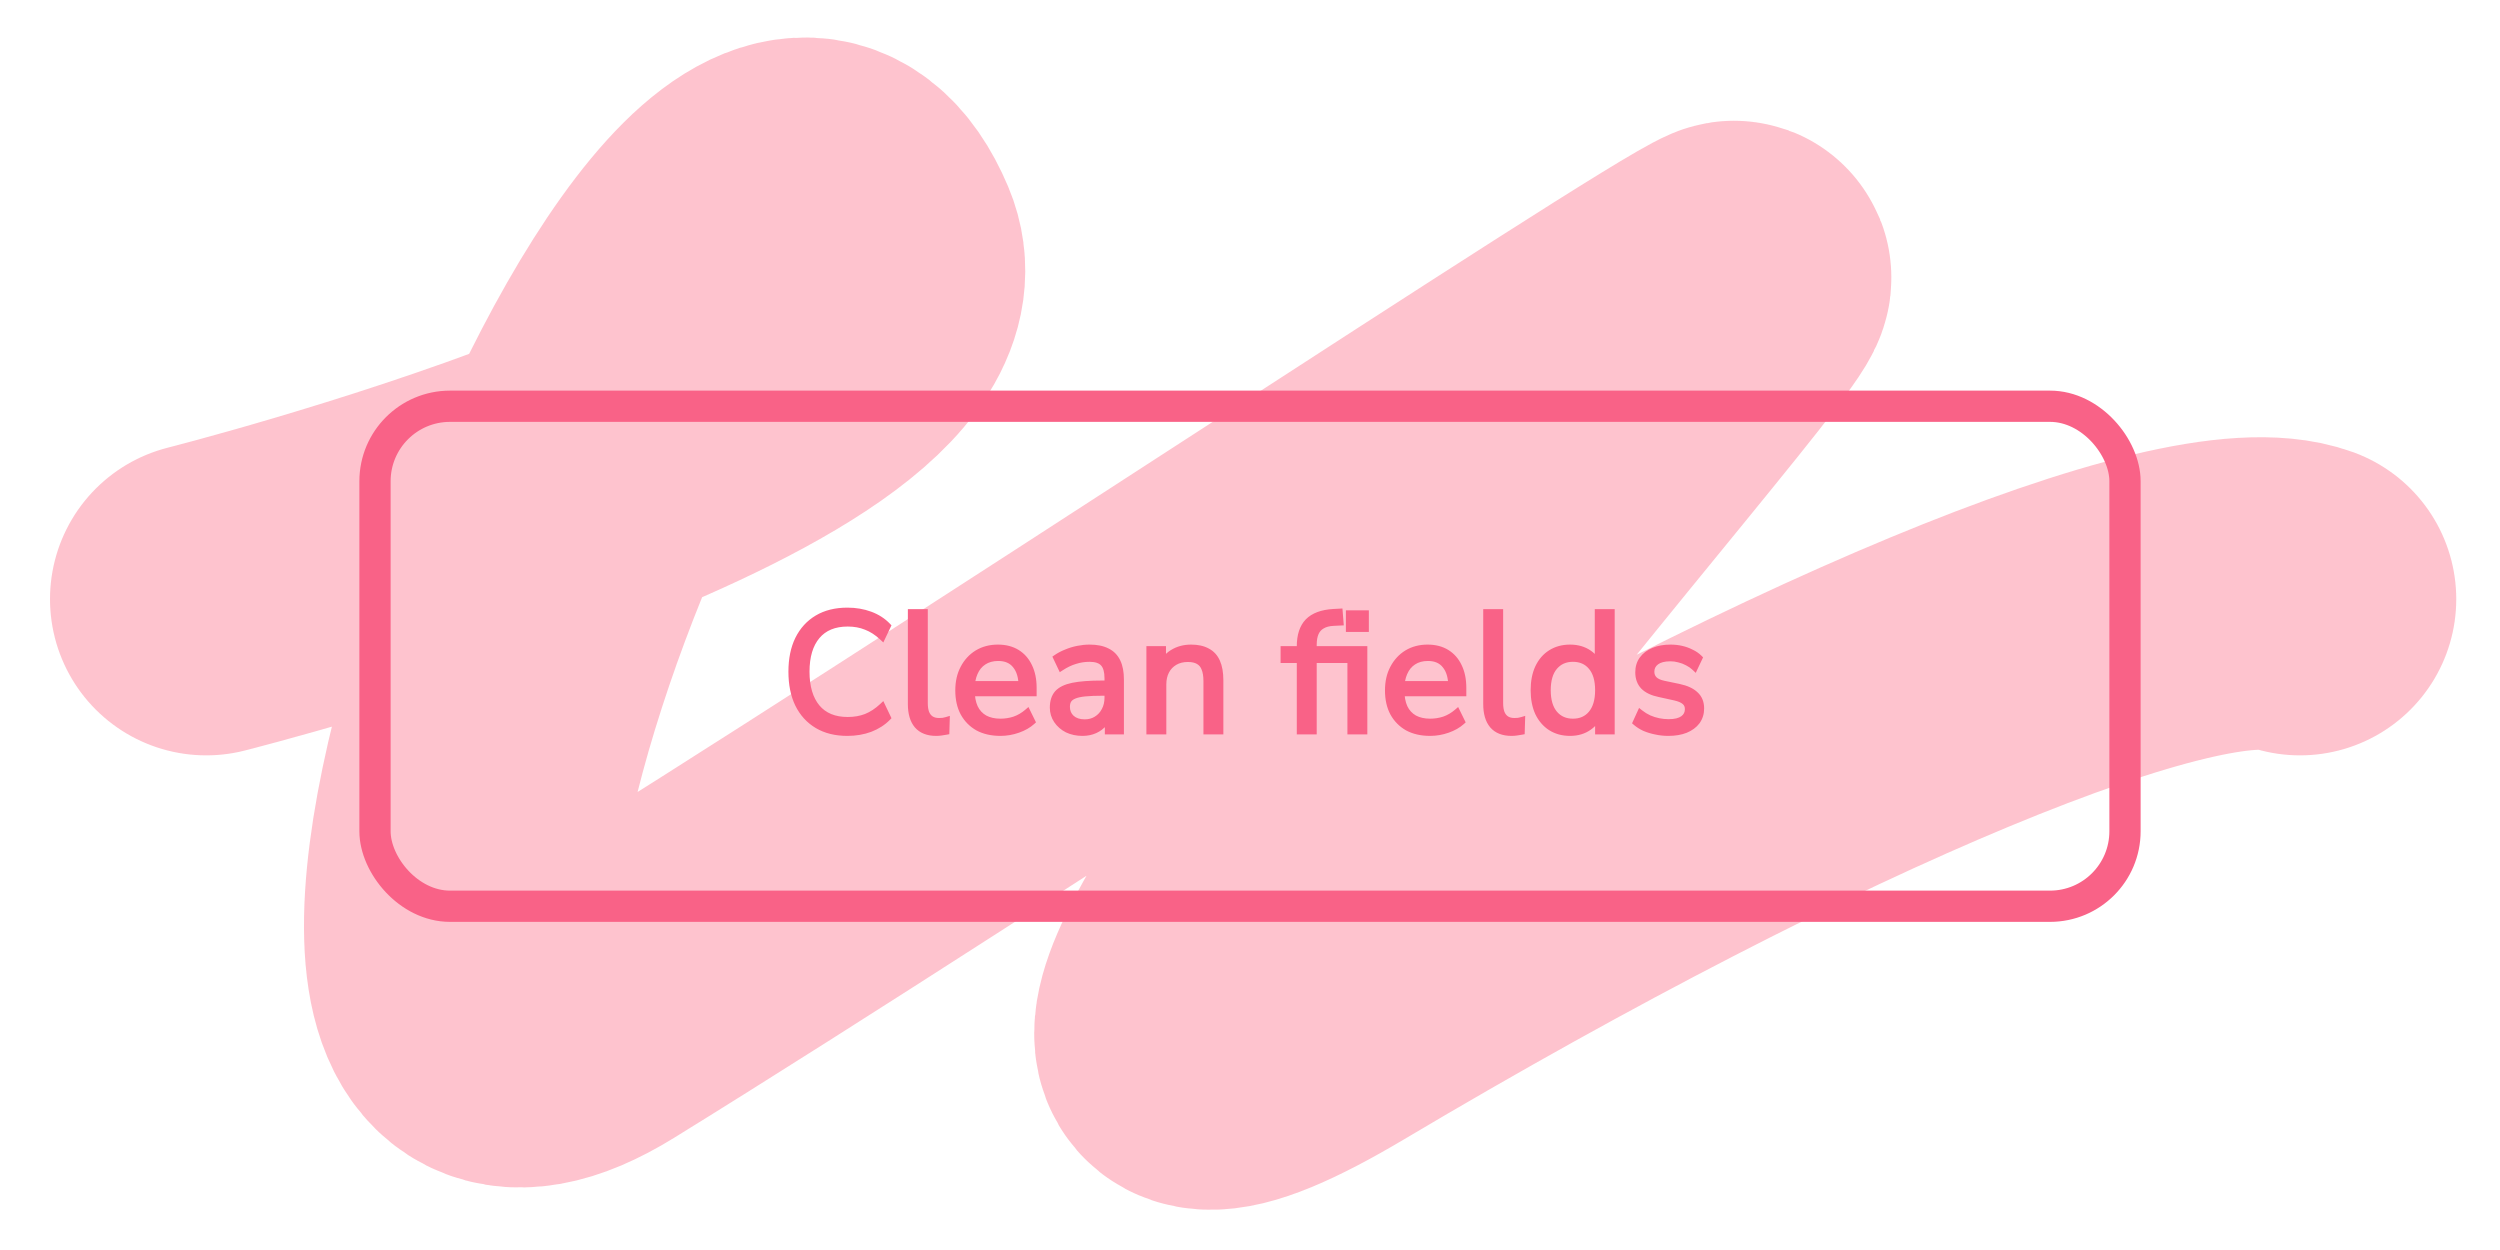 <svg width="400" height="200" viewBox="0 0 400 200" fill="none" xmlns="http://www.w3.org/2000/svg">
<g id="cleanButtonHover">
<g id="button_1_hover">
<path id="back" d="M33 95.858C33 95.858 149.566 66.36 138.271 39.579C115.972 -13.291 36.111 196.96 94.71 160.786C153.31 124.612 268.433 48.089 277.249 44.379C286.065 40.668 136.197 205.772 211.909 160.786C287.621 115.8 350.887 89.667 368 95.858" stroke="#FEB4C2" stroke-opacity="0.8" stroke-width="50" stroke-linecap="round"/>
<rect id="button_1" x="60" y="65" width="280" height="80" rx="12" stroke="#F96287" stroke-width="5"/>
<g id="Clean fields">
<path d="M135.584 117.243C133.712 117.243 132.11 116.847 130.778 116.055C129.446 115.263 128.42 114.138 127.7 112.68C126.998 111.222 126.647 109.485 126.647 107.469C126.647 105.453 126.998 103.725 127.7 102.285C128.42 100.827 129.446 99.702 130.778 98.91C132.11 98.118 133.712 97.722 135.584 97.722C136.898 97.722 138.113 97.929 139.229 98.343C140.345 98.757 141.281 99.36 142.037 100.152L141.173 101.961C140.345 101.187 139.481 100.629 138.581 100.287C137.699 99.927 136.718 99.747 135.638 99.747C133.496 99.747 131.858 100.422 130.724 101.772C129.59 103.122 129.023 105.021 129.023 107.469C129.023 109.917 129.59 111.825 130.724 113.193C131.858 114.543 133.496 115.218 135.638 115.218C136.718 115.218 137.699 115.047 138.581 114.705C139.481 114.345 140.345 113.778 141.173 113.004L142.037 114.813C141.281 115.587 140.345 116.19 139.229 116.622C138.113 117.036 136.898 117.243 135.584 117.243ZM149.782 117.243C148.45 117.243 147.442 116.847 146.758 116.055C146.092 115.263 145.759 114.129 145.759 112.653V97.965H147.946V112.491C147.946 113.121 148.027 113.652 148.189 114.084C148.369 114.516 148.63 114.84 148.972 115.056C149.314 115.272 149.737 115.38 150.241 115.38C150.457 115.38 150.664 115.371 150.862 115.353C151.078 115.317 151.276 115.272 151.456 115.218L151.402 117.054C151.114 117.108 150.835 117.153 150.565 117.189C150.313 117.225 150.052 117.243 149.782 117.243ZM160.069 117.243C158.683 117.243 157.486 116.973 156.478 116.433C155.488 115.875 154.714 115.092 154.156 114.084C153.616 113.076 153.346 111.87 153.346 110.466C153.346 109.098 153.616 107.91 154.156 106.902C154.696 105.876 155.434 105.075 156.37 104.499C157.324 103.923 158.422 103.635 159.664 103.635C160.852 103.635 161.869 103.896 162.715 104.418C163.561 104.94 164.209 105.678 164.659 106.632C165.127 107.586 165.361 108.729 165.361 110.061V110.898H155.02V109.467H163.903L163.471 109.818C163.471 108.378 163.147 107.262 162.499 106.47C161.869 105.66 160.942 105.255 159.718 105.255C158.8 105.255 158.017 105.471 157.369 105.903C156.739 106.317 156.262 106.902 155.938 107.658C155.614 108.396 155.452 109.26 155.452 110.25V110.412C155.452 111.51 155.623 112.437 155.965 113.193C156.325 113.949 156.856 114.525 157.558 114.921C158.26 115.299 159.097 115.488 160.069 115.488C160.843 115.488 161.59 115.371 162.31 115.137C163.048 114.885 163.741 114.48 164.389 113.922L165.145 115.461C164.551 116.001 163.795 116.433 162.877 116.757C161.959 117.081 161.023 117.243 160.069 117.243ZM173.198 117.243C172.298 117.243 171.488 117.072 170.768 116.73C170.066 116.37 169.508 115.884 169.094 115.272C168.68 114.66 168.473 113.976 168.473 113.22C168.473 112.248 168.716 111.483 169.202 110.925C169.706 110.367 170.525 109.971 171.659 109.737C172.811 109.503 174.377 109.386 176.357 109.386H177.572V110.817H176.384C175.286 110.817 174.368 110.853 173.63 110.925C172.892 110.997 172.307 111.123 171.875 111.303C171.443 111.483 171.137 111.717 170.957 112.005C170.777 112.293 170.687 112.653 170.687 113.085C170.687 113.823 170.939 114.426 171.443 114.894C171.965 115.362 172.667 115.596 173.549 115.596C174.269 115.596 174.899 115.425 175.439 115.083C175.997 114.741 176.429 114.273 176.735 113.679C177.059 113.085 177.221 112.401 177.221 111.627V108.549C177.221 107.433 176.996 106.632 176.546 106.146C176.096 105.642 175.358 105.39 174.332 105.39C173.54 105.39 172.775 105.507 172.037 105.741C171.299 105.957 170.543 106.317 169.769 106.821L169.013 105.228C169.481 104.904 170.012 104.625 170.606 104.391C171.2 104.139 171.821 103.95 172.469 103.824C173.117 103.698 173.738 103.635 174.332 103.635C175.466 103.635 176.402 103.824 177.14 104.202C177.878 104.562 178.427 105.12 178.787 105.876C179.147 106.614 179.327 107.568 179.327 108.738V117H177.275V113.949H177.518C177.374 114.633 177.095 115.218 176.681 115.704C176.285 116.19 175.79 116.568 175.196 116.838C174.602 117.108 173.936 117.243 173.198 117.243ZM183.924 117V103.878H186.057V106.794H185.76C186.138 105.75 186.75 104.967 187.596 104.445C188.46 103.905 189.45 103.635 190.566 103.635C191.61 103.635 192.474 103.824 193.158 104.202C193.86 104.562 194.382 105.129 194.724 105.903C195.066 106.677 195.237 107.649 195.237 108.819V117H193.05V108.954C193.05 108.144 192.942 107.478 192.726 106.956C192.528 106.434 192.204 106.047 191.754 105.795C191.322 105.543 190.755 105.417 190.053 105.417C189.261 105.417 188.568 105.588 187.974 105.93C187.38 106.272 186.921 106.749 186.597 107.361C186.273 107.973 186.111 108.693 186.111 109.521V117H183.924ZM207.986 117V105.579H205.394V103.878H208.58L207.986 104.445V103.419C207.986 101.673 208.418 100.35 209.282 99.45C210.164 98.55 211.514 98.046 213.332 97.938L214.331 97.884L214.466 99.585L213.332 99.639C212.594 99.675 211.991 99.837 211.523 100.125C211.055 100.395 210.713 100.782 210.497 101.286C210.281 101.79 210.173 102.411 210.173 103.149V104.175V103.878H218.273V117H216.086V105.579H210.173V117H207.986ZM215.843 100.611V98.154H218.516V100.611H215.843ZM228.819 117.243C227.433 117.243 226.236 116.973 225.228 116.433C224.238 115.875 223.464 115.092 222.906 114.084C222.366 113.076 222.096 111.87 222.096 110.466C222.096 109.098 222.366 107.91 222.906 106.902C223.446 105.876 224.184 105.075 225.12 104.499C226.074 103.923 227.172 103.635 228.414 103.635C229.602 103.635 230.619 103.896 231.465 104.418C232.311 104.94 232.959 105.678 233.409 106.632C233.877 107.586 234.111 108.729 234.111 110.061V110.898H223.77V109.467H232.653L232.221 109.818C232.221 108.378 231.897 107.262 231.249 106.47C230.619 105.66 229.692 105.255 228.468 105.255C227.55 105.255 226.767 105.471 226.119 105.903C225.489 106.317 225.012 106.902 224.688 107.658C224.364 108.396 224.202 109.26 224.202 110.25V110.412C224.202 111.51 224.373 112.437 224.715 113.193C225.075 113.949 225.606 114.525 226.308 114.921C227.01 115.299 227.847 115.488 228.819 115.488C229.593 115.488 230.34 115.371 231.06 115.137C231.798 114.885 232.491 114.48 233.139 113.922L233.895 115.461C233.301 116.001 232.545 116.433 231.627 116.757C230.709 117.081 229.773 117.243 228.819 117.243ZM241.839 117.243C240.507 117.243 239.499 116.847 238.815 116.055C238.149 115.263 237.816 114.129 237.816 112.653V97.965H240.003V112.491C240.003 113.121 240.084 113.652 240.246 114.084C240.426 114.516 240.687 114.84 241.029 115.056C241.371 115.272 241.794 115.38 242.298 115.38C242.514 115.38 242.721 115.371 242.919 115.353C243.135 115.317 243.333 115.272 243.513 115.218L243.459 117.054C243.171 117.108 242.892 117.153 242.622 117.189C242.37 117.225 242.109 117.243 241.839 117.243ZM251.209 117.243C250.039 117.243 249.013 116.964 248.131 116.406C247.267 115.848 246.592 115.065 246.106 114.057C245.638 113.031 245.404 111.825 245.404 110.439C245.404 109.035 245.638 107.829 246.106 106.821C246.592 105.795 247.267 105.012 248.131 104.472C249.013 103.914 250.039 103.635 251.209 103.635C252.397 103.635 253.414 103.932 254.26 104.526C255.106 105.12 255.673 105.921 255.961 106.929H255.664V97.965H257.851V117H255.718V113.868H255.988C255.7 114.894 255.124 115.713 254.26 116.325C253.414 116.937 252.397 117.243 251.209 117.243ZM251.668 115.488C252.91 115.488 253.891 115.056 254.611 114.192C255.349 113.31 255.718 112.059 255.718 110.439C255.718 108.801 255.349 107.55 254.611 106.686C253.891 105.822 252.91 105.39 251.668 105.39C250.444 105.39 249.463 105.822 248.725 106.686C247.987 107.55 247.618 108.801 247.618 110.439C247.618 112.059 247.987 113.31 248.725 114.192C249.463 115.056 250.444 115.488 251.668 115.488ZM266.923 117.243C266.239 117.243 265.573 117.171 264.925 117.027C264.295 116.901 263.701 116.721 263.143 116.487C262.603 116.235 262.135 115.938 261.739 115.596L262.441 114.057C262.873 114.399 263.341 114.687 263.845 114.921C264.349 115.137 264.862 115.299 265.384 115.407C265.906 115.515 266.437 115.569 266.977 115.569C268.003 115.569 268.777 115.38 269.299 115.002C269.821 114.624 270.082 114.111 270.082 113.463C270.082 112.959 269.911 112.563 269.569 112.275C269.227 111.969 268.687 111.735 267.949 111.573L265.492 111.033C264.358 110.799 263.512 110.394 262.954 109.818C262.414 109.242 262.144 108.495 262.144 107.577C262.144 106.767 262.351 106.074 262.765 105.498C263.197 104.904 263.8 104.445 264.574 104.121C265.348 103.797 266.248 103.635 267.274 103.635C267.886 103.635 268.471 103.698 269.029 103.824C269.587 103.95 270.109 104.139 270.595 104.391C271.099 104.625 271.531 104.922 271.891 105.282L271.162 106.821C270.82 106.497 270.433 106.227 270.001 106.011C269.569 105.777 269.119 105.606 268.651 105.498C268.201 105.372 267.742 105.309 267.274 105.309C266.266 105.309 265.501 105.507 264.979 105.903C264.457 106.299 264.196 106.821 264.196 107.469C264.196 107.973 264.358 108.387 264.682 108.711C265.006 109.035 265.51 109.269 266.194 109.413L268.651 109.926C269.821 110.178 270.694 110.583 271.27 111.141C271.864 111.681 272.161 112.419 272.161 113.355C272.161 114.147 271.945 114.84 271.513 115.434C271.081 116.01 270.469 116.46 269.677 116.784C268.903 117.09 267.985 117.243 266.923 117.243Z" fill="#F96287"/>
<path d="M130.778 116.055L131.034 115.625L131.034 115.625L130.778 116.055ZM127.7 112.68L127.249 112.897L127.252 112.901L127.7 112.68ZM127.7 102.285L127.252 102.064L127.251 102.066L127.7 102.285ZM130.778 98.91L131.034 99.34L131.034 99.34L130.778 98.91ZM139.229 98.343L139.055 98.812L139.055 98.812L139.229 98.343ZM142.037 100.152L142.488 100.367L142.637 100.056L142.399 99.807L142.037 100.152ZM141.173 101.961L140.832 102.326L141.33 102.792L141.624 102.176L141.173 101.961ZM138.581 100.287L138.392 100.75L138.403 100.754L138.581 100.287ZM130.724 101.772L131.107 102.094L131.107 102.094L130.724 101.772ZM130.724 113.193L130.339 113.512L130.341 113.515L130.724 113.193ZM138.581 114.705L138.762 115.171L138.767 115.169L138.581 114.705ZM141.173 113.004L141.624 112.789L141.33 112.173L140.832 112.639L141.173 113.004ZM142.037 114.813L142.395 115.162L142.639 114.913L142.488 114.598L142.037 114.813ZM139.229 116.622L139.403 117.091L139.409 117.088L139.229 116.622ZM135.584 116.743C133.783 116.743 132.274 116.363 131.034 115.625L130.522 116.485C131.946 117.331 133.641 117.743 135.584 117.743V116.743ZM131.034 115.625C129.789 114.885 128.828 113.834 128.148 112.459L127.252 112.901C128.012 114.442 129.103 115.641 130.522 116.485L131.034 115.625ZM128.151 112.463C127.488 111.087 127.147 109.428 127.147 107.469H126.147C126.147 109.542 126.508 111.357 127.249 112.897L128.151 112.463ZM127.147 107.469C127.147 105.51 127.488 103.861 128.149 102.504L127.251 102.066C126.508 103.589 126.147 105.396 126.147 107.469H127.147ZM128.148 102.506C128.828 101.131 129.789 100.08 131.034 99.34L130.522 98.48C129.103 99.324 128.012 100.523 127.252 102.064L128.148 102.506ZM131.034 99.34C132.274 98.603 133.783 98.222 135.584 98.222V97.222C133.641 97.222 131.946 97.633 130.522 98.48L131.034 99.34ZM135.584 98.222C136.845 98.222 138 98.421 139.055 98.812L139.403 97.874C138.226 97.438 136.951 97.222 135.584 97.222V98.222ZM139.055 98.812C140.106 99.202 140.976 99.765 141.675 100.497L142.399 99.807C141.586 98.955 140.584 98.312 139.403 97.874L139.055 98.812ZM141.586 99.936L140.722 101.746L141.624 102.176L142.488 100.367L141.586 99.936ZM141.514 101.596C140.647 100.785 139.729 100.188 138.759 99.82L138.403 100.754C139.233 101.07 140.043 101.589 140.832 102.326L141.514 101.596ZM138.77 99.824C137.82 99.436 136.774 99.247 135.638 99.247V100.247C136.662 100.247 137.578 100.417 138.392 100.75L138.77 99.824ZM135.638 99.247C133.383 99.247 131.59 99.963 130.341 101.45L131.107 102.094C132.126 100.881 133.609 100.247 135.638 100.247V99.247ZM130.341 101.45C129.107 102.92 128.523 104.949 128.523 107.469H129.523C129.523 105.093 130.073 103.324 131.107 102.094L130.341 101.45ZM128.523 107.469C128.523 109.99 129.107 112.026 130.339 113.512L131.109 112.874C130.073 111.624 129.523 109.844 129.523 107.469H128.523ZM130.341 113.515C131.59 115.002 133.383 115.718 135.638 115.718V114.718C133.609 114.718 132.126 114.084 131.107 112.871L130.341 113.515ZM135.638 115.718C136.771 115.718 137.815 115.538 138.762 115.171L138.4 114.239C137.583 114.556 136.665 114.718 135.638 114.718V115.718ZM138.767 115.169C139.733 114.783 140.649 114.179 141.514 113.369L140.832 112.639C140.041 113.377 139.229 113.907 138.395 114.241L138.767 115.169ZM140.722 113.219L141.586 115.028L142.488 114.598L141.624 112.789L140.722 113.219ZM141.679 114.464C140.978 115.181 140.105 115.747 139.049 116.156L139.409 117.088C140.585 116.633 141.584 115.993 142.395 115.162L141.679 114.464ZM139.055 116.153C138 116.545 136.845 116.743 135.584 116.743V117.743C136.951 117.743 138.226 117.527 139.403 117.091L139.055 116.153ZM146.758 116.055L146.375 116.377L146.38 116.382L146.758 116.055ZM145.759 97.965V97.465H145.259V97.965H145.759ZM147.946 97.965H148.446V97.465H147.946V97.965ZM148.189 114.084L147.721 114.26L147.724 114.268L147.727 114.276L148.189 114.084ZM148.972 115.056L148.705 115.479L148.705 115.479L148.972 115.056ZM150.862 115.353L150.907 115.851L150.926 115.849L150.944 115.846L150.862 115.353ZM151.456 115.218L151.956 115.233L151.976 114.54L151.312 114.739L151.456 115.218ZM151.402 117.054L151.494 117.545L151.89 117.471L151.902 117.069L151.402 117.054ZM150.565 117.189L150.499 116.693L150.494 116.694L150.565 117.189ZM149.782 116.743C148.553 116.743 147.701 116.382 147.136 115.728L146.38 116.382C147.183 117.312 148.347 117.743 149.782 117.743V116.743ZM147.141 115.733C146.577 115.063 146.259 114.061 146.259 112.653H145.259C145.259 114.197 145.607 115.463 146.375 116.377L147.141 115.733ZM146.259 112.653V97.965H145.259V112.653H146.259ZM145.759 98.465H147.946V97.465H145.759V98.465ZM147.446 97.965V112.491H148.446V97.965H147.446ZM147.446 112.491C147.446 113.161 147.532 113.755 147.721 114.26L148.657 113.908C148.522 113.549 148.446 113.081 148.446 112.491H147.446ZM147.727 114.276C147.941 114.788 148.263 115.2 148.705 115.479L149.239 114.633C148.997 114.48 148.797 114.244 148.651 113.892L147.727 114.276ZM148.705 115.479C149.144 115.756 149.666 115.88 150.241 115.88V114.88C149.808 114.88 149.484 114.788 149.239 114.633L148.705 115.479ZM150.241 115.88C150.471 115.88 150.693 115.87 150.907 115.851L150.817 114.855C150.635 114.872 150.443 114.88 150.241 114.88V115.88ZM150.944 115.846C151.178 115.807 151.397 115.758 151.6 115.697L151.312 114.739C151.155 114.786 150.978 114.827 150.78 114.86L150.944 115.846ZM150.956 115.203L150.902 117.039L151.902 117.069L151.956 115.233L150.956 115.203ZM151.31 116.563C151.03 116.615 150.76 116.659 150.499 116.693L150.631 117.685C150.91 117.647 151.198 117.601 151.494 117.545L151.31 116.563ZM150.494 116.694C150.267 116.726 150.03 116.743 149.782 116.743V117.743C150.074 117.743 150.359 117.724 150.636 117.684L150.494 116.694ZM156.478 116.433L156.233 116.869L156.242 116.874L156.478 116.433ZM154.156 114.084L153.716 114.32L153.719 114.326L154.156 114.084ZM154.156 106.902L154.597 107.138L154.599 107.135L154.156 106.902ZM156.37 104.499L156.112 104.071L156.108 104.073L156.37 104.499ZM162.715 104.418L162.453 104.844L162.453 104.844L162.715 104.418ZM164.659 106.632L164.207 106.845L164.211 106.852L164.659 106.632ZM165.361 110.898V111.398H165.861V110.898H165.361ZM155.02 110.898H154.52V111.398H155.02V110.898ZM155.02 109.467V108.967H154.52V109.467H155.02ZM163.903 109.467L164.219 109.855L165.312 108.967H163.903V109.467ZM163.471 109.818H162.971V110.868L163.787 110.206L163.471 109.818ZM162.499 106.47L162.105 106.777L162.112 106.787L162.499 106.47ZM157.369 105.903L157.644 106.321L157.647 106.319L157.369 105.903ZM155.938 107.658L156.396 107.859L156.398 107.855L155.938 107.658ZM155.965 113.193L155.51 113.399L155.514 113.408L155.965 113.193ZM157.558 114.921L157.313 115.357L157.321 115.361L157.558 114.921ZM162.31 115.137L162.465 115.613L162.472 115.61L162.31 115.137ZM164.389 113.922L164.838 113.702L164.553 113.121L164.063 113.543L164.389 113.922ZM165.145 115.461L165.482 115.831L165.76 115.578L165.594 115.241L165.145 115.461ZM162.877 116.757L162.711 116.286L162.711 116.286L162.877 116.757ZM160.069 116.743C158.748 116.743 157.636 116.486 156.715 115.992L156.242 116.874C157.337 117.46 158.618 117.743 160.069 117.743V116.743ZM156.724 115.997C155.816 115.486 155.108 114.77 154.594 113.842L153.719 114.326C154.321 115.414 155.161 116.264 156.233 116.869L156.724 115.997ZM154.597 113.848C154.104 112.927 153.846 111.806 153.846 110.466H152.846C152.846 111.934 153.129 113.225 153.716 114.32L154.597 113.848ZM153.846 110.466C153.846 109.164 154.103 108.061 154.597 107.138L153.716 106.666C153.13 107.759 152.846 109.032 152.846 110.466H153.846ZM154.599 107.135C155.1 106.184 155.777 105.451 156.632 104.925L156.108 104.073C155.092 104.699 154.293 105.568 153.714 106.669L154.599 107.135ZM156.629 104.927C157.496 104.403 158.503 104.135 159.664 104.135V103.135C158.342 103.135 157.153 103.443 156.112 104.071L156.629 104.927ZM159.664 104.135C160.778 104.135 161.7 104.379 162.453 104.844L162.978 103.992C162.039 103.413 160.927 103.135 159.664 103.135V104.135ZM162.453 104.844C163.211 105.311 163.796 105.973 164.207 106.845L165.112 106.419C164.623 105.383 163.912 104.569 162.978 103.992L162.453 104.844ZM164.211 106.852C164.637 107.723 164.861 108.786 164.861 110.061H165.861C165.861 108.672 165.617 107.449 165.108 106.412L164.211 106.852ZM164.861 110.061V110.898H165.861V110.061H164.861ZM165.361 110.398H155.02V111.398H165.361V110.398ZM155.52 110.898V109.467H154.52V110.898H155.52ZM155.02 109.967H163.903V108.967H155.02V109.967ZM163.588 109.079L163.156 109.43L163.787 110.206L164.219 109.855L163.588 109.079ZM163.971 109.818C163.971 108.309 163.632 107.065 162.886 106.153L162.112 106.787C162.663 107.459 162.971 108.447 162.971 109.818H163.971ZM162.894 106.163C162.151 105.207 161.063 104.755 159.718 104.755V105.755C160.821 105.755 161.588 106.113 162.105 106.777L162.894 106.163ZM159.718 104.755C158.72 104.755 157.836 104.991 157.092 105.487L157.647 106.319C158.199 105.951 158.881 105.755 159.718 105.755V104.755ZM157.095 105.485C156.375 105.958 155.838 106.623 155.479 107.461L156.398 107.855C156.687 107.181 157.103 106.676 157.644 106.321L157.095 105.485ZM155.481 107.457C155.123 108.271 154.952 109.206 154.952 110.25H155.952C155.952 109.314 156.106 108.521 156.396 107.859L155.481 107.457ZM154.952 110.25V110.412H155.952V110.25H154.952ZM154.952 110.412C154.952 111.559 155.131 112.561 155.51 113.399L156.421 112.987C156.116 112.313 155.952 111.461 155.952 110.412H154.952ZM155.514 113.408C155.916 114.253 156.517 114.908 157.313 115.356L157.804 114.486C157.195 114.142 156.734 113.645 156.417 112.978L155.514 113.408ZM157.321 115.361C158.111 115.786 159.033 115.988 160.069 115.988V114.988C159.162 114.988 158.41 114.812 157.795 114.481L157.321 115.361ZM160.069 115.988C160.895 115.988 161.694 115.863 162.465 115.613L162.156 114.661C161.487 114.879 160.792 114.988 160.069 114.988V115.988ZM162.472 115.61C163.276 115.336 164.024 114.897 164.716 114.301L164.063 113.543C163.459 114.063 162.821 114.434 162.149 114.664L162.472 115.61ZM163.941 114.142L164.697 115.681L165.594 115.241L164.838 113.702L163.941 114.142ZM164.809 115.091C164.274 115.578 163.579 115.979 162.711 116.286L163.044 117.228C164.012 116.887 164.829 116.424 165.482 115.831L164.809 115.091ZM162.711 116.286C161.845 116.591 160.966 116.743 160.069 116.743V117.743C161.081 117.743 162.073 117.571 163.044 117.228L162.711 116.286ZM170.768 116.73L170.539 117.175L170.546 117.178L170.553 117.182L170.768 116.73ZM169.094 115.272L169.508 114.992L169.508 114.992L169.094 115.272ZM169.202 110.925L168.83 110.59L168.824 110.597L169.202 110.925ZM171.659 109.737L171.559 109.247L171.557 109.247L171.659 109.737ZM177.572 109.386H178.072V108.886H177.572V109.386ZM177.572 110.817V111.317H178.072V110.817H177.572ZM173.63 110.925L173.678 111.423L173.678 111.423L173.63 110.925ZM170.957 112.005L171.381 112.27L171.381 112.27L170.957 112.005ZM171.443 114.894L171.102 115.26L171.109 115.266L171.443 114.894ZM175.439 115.083L175.177 114.657L175.171 114.661L175.439 115.083ZM176.735 113.679L176.295 113.44L176.29 113.45L176.735 113.679ZM176.546 106.146L176.173 106.479L176.179 106.486L176.546 106.146ZM172.037 105.741L172.177 106.221L172.188 106.218L172.037 105.741ZM169.769 106.821L169.317 107.035L169.562 107.552L170.041 107.24L169.769 106.821ZM169.013 105.228L168.728 104.817L168.379 105.059L168.561 105.442L169.013 105.228ZM170.606 104.391L170.789 104.856L170.801 104.851L170.606 104.391ZM177.14 104.202L176.912 104.647L176.92 104.651L177.14 104.202ZM178.787 105.876L178.335 106.091L178.337 106.095L178.787 105.876ZM179.327 117V117.5H179.827V117H179.327ZM177.275 117H176.775V117.5H177.275V117ZM177.275 113.949V113.449H176.775V113.949H177.275ZM177.518 113.949L178.007 114.052L178.134 113.449H177.518V113.949ZM176.681 115.704L176.3 115.38L176.293 115.388L176.681 115.704ZM175.196 116.838L174.989 116.383L174.989 116.383L175.196 116.838ZM173.198 116.743C172.362 116.743 171.627 116.585 170.982 116.278L170.553 117.182C171.348 117.559 172.233 117.743 173.198 117.743V116.743ZM170.996 116.285C170.363 115.961 169.871 115.529 169.508 114.992L168.679 115.552C169.144 116.239 169.768 116.779 170.539 117.175L170.996 116.285ZM169.508 114.992C169.151 114.465 168.973 113.879 168.973 113.22H167.973C167.973 114.073 168.208 114.855 168.679 115.552L169.508 114.992ZM168.973 113.22C168.973 112.33 169.194 111.695 169.579 111.253L168.824 110.597C168.237 111.271 167.973 112.166 167.973 113.22H168.973ZM169.573 111.26C169.976 110.813 170.677 110.45 171.76 110.227L171.557 109.247C170.372 109.492 169.435 109.921 168.83 110.59L169.573 111.26ZM171.758 110.227C172.863 110.003 174.391 109.886 176.357 109.886V108.886C174.362 108.886 172.758 109.003 171.559 109.247L171.758 110.227ZM176.357 109.886H177.572V108.886H176.357V109.886ZM177.072 109.386V110.817H178.072V109.386H177.072ZM177.572 110.317H176.384V111.317H177.572V110.317ZM176.384 110.317C175.276 110.317 174.341 110.353 173.581 110.427L173.678 111.423C174.394 111.353 175.295 111.317 176.384 111.317V110.317ZM173.581 110.427C172.819 110.502 172.179 110.635 171.682 110.841L172.067 111.765C172.434 111.611 172.964 111.492 173.678 111.423L173.581 110.427ZM171.682 110.841C171.19 111.047 170.785 111.336 170.533 111.74L171.381 112.27C171.488 112.098 171.695 111.919 172.067 111.765L171.682 110.841ZM170.533 111.74C170.291 112.126 170.187 112.585 170.187 113.085H171.187C171.187 112.721 171.262 112.46 171.381 112.27L170.533 111.74ZM170.187 113.085C170.187 113.951 170.488 114.69 171.102 115.26L171.783 114.528C171.389 114.162 171.187 113.695 171.187 113.085H170.187ZM171.109 115.266C171.744 115.836 172.576 116.096 173.549 116.096V115.096C172.757 115.096 172.185 114.888 171.776 114.522L171.109 115.266ZM173.549 116.096C174.351 116.096 175.076 115.904 175.706 115.505L175.171 114.661C174.721 114.946 174.186 115.096 173.549 115.096V116.096ZM175.7 115.509C176.337 115.118 176.832 114.581 177.179 113.908L176.29 113.45C176.025 113.965 175.656 114.364 175.177 114.657L175.7 115.509ZM177.173 113.918C177.543 113.241 177.721 112.472 177.721 111.627H176.721C176.721 112.33 176.574 112.929 176.296 113.44L177.173 113.918ZM177.721 111.627V108.549H176.721V111.627H177.721ZM177.721 108.549C177.721 107.387 177.49 106.43 176.912 105.806L176.179 106.486C176.501 106.834 176.721 107.479 176.721 108.549H177.721ZM176.918 105.813C176.334 105.158 175.426 104.89 174.332 104.89V105.89C175.289 105.89 175.857 106.126 176.173 106.479L176.918 105.813ZM174.332 104.89C173.489 104.89 172.673 105.015 171.885 105.264L172.188 106.218C172.876 105.999 173.59 105.89 174.332 105.89V104.89ZM171.896 105.261C171.103 105.493 170.303 105.877 169.496 106.402L170.041 107.24C170.782 106.757 171.494 106.421 172.177 106.221L171.896 105.261ZM170.22 106.607L169.464 105.014L168.561 105.442L169.317 107.035L170.22 106.607ZM169.297 105.639C169.73 105.339 170.226 105.078 170.789 104.856L170.422 103.926C169.797 104.172 169.231 104.469 168.728 104.817L169.297 105.639ZM170.801 104.851C171.362 104.613 171.949 104.434 172.564 104.315L172.373 103.333C171.692 103.466 171.037 103.665 170.41 103.931L170.801 104.851ZM172.564 104.315C173.184 104.194 173.773 104.135 174.332 104.135V103.135C173.702 103.135 173.049 103.202 172.373 103.333L172.564 104.315ZM174.332 104.135C175.414 104.135 176.265 104.316 176.912 104.647L177.367 103.757C176.538 103.332 175.517 103.135 174.332 103.135V104.135ZM176.92 104.651C177.554 104.961 178.023 105.435 178.335 106.091L179.238 105.661C178.83 104.805 178.201 104.163 177.359 103.753L176.92 104.651ZM178.337 106.095C178.653 106.742 178.827 107.614 178.827 108.738H179.827C179.827 107.522 179.64 106.486 179.236 105.657L178.337 106.095ZM178.827 108.738V117H179.827V108.738H178.827ZM179.327 116.5H177.275V117.5H179.327V116.5ZM177.775 117V113.949H176.775V117H177.775ZM177.275 114.449H177.518V113.449H177.275V114.449ZM177.028 113.846C176.9 114.456 176.655 114.963 176.3 115.38L177.061 116.028C177.534 115.473 177.847 114.81 178.007 114.052L177.028 113.846ZM176.293 115.388C175.948 115.812 175.515 116.143 174.989 116.383L175.402 117.293C176.064 116.993 176.621 116.568 177.068 116.02L176.293 115.388ZM174.989 116.383C174.468 116.62 173.874 116.743 173.198 116.743V117.743C173.998 117.743 174.735 117.596 175.402 117.293L174.989 116.383ZM183.924 117H183.424V117.5H183.924V117ZM183.924 103.878V103.378H183.424V103.878H183.924ZM186.057 103.878H186.557V103.378H186.057V103.878ZM186.057 106.794V107.294H186.557V106.794H186.057ZM185.76 106.794L185.29 106.624L185.047 107.294H185.76V106.794ZM187.596 104.445L187.858 104.871L187.861 104.869L187.596 104.445ZM193.158 104.202L192.916 104.64L192.923 104.643L192.93 104.647L193.158 104.202ZM194.724 105.903L194.267 106.105L194.267 106.105L194.724 105.903ZM195.237 117V117.5H195.737V117H195.237ZM193.05 117H192.55V117.5H193.05V117ZM192.726 106.956L192.258 107.133L192.261 107.14L192.264 107.147L192.726 106.956ZM191.754 105.795L191.502 106.227L191.51 106.231L191.754 105.795ZM187.974 105.93L188.223 106.363L188.223 106.363L187.974 105.93ZM186.597 107.361L187.039 107.595L187.039 107.595L186.597 107.361ZM186.111 117V117.5H186.611V117H186.111ZM184.424 117V103.878H183.424V117H184.424ZM183.924 104.378H186.057V103.378H183.924V104.378ZM185.557 103.878V106.794H186.557V103.878H185.557ZM186.057 106.294H185.76V107.294H186.057V106.294ZM186.23 106.964C186.574 106.013 187.12 105.326 187.858 104.871L187.333 104.019C186.38 104.608 185.701 105.487 185.29 106.624L186.23 106.964ZM187.861 104.869C188.638 104.383 189.534 104.135 190.566 104.135V103.135C189.365 103.135 188.282 103.427 187.331 104.021L187.861 104.869ZM190.566 104.135C191.553 104.135 192.327 104.314 192.916 104.64L193.4 103.764C192.621 103.334 191.667 103.135 190.566 103.135V104.135ZM192.93 104.647C193.522 104.951 193.967 105.428 194.267 106.105L195.181 105.701C194.797 104.83 194.198 104.173 193.386 103.757L192.93 104.647ZM194.267 106.105C194.572 106.796 194.737 107.694 194.737 108.819H195.737C195.737 107.604 195.56 106.558 195.181 105.701L194.267 106.105ZM194.737 108.819V117H195.737V108.819H194.737ZM195.237 116.5H193.05V117.5H195.237V116.5ZM193.55 117V108.954H192.55V117H193.55ZM193.55 108.954C193.55 108.105 193.437 107.368 193.188 106.765L192.264 107.147C192.446 107.588 192.55 108.183 192.55 108.954H193.55ZM193.193 106.779C192.957 106.157 192.559 105.673 191.998 105.359L191.51 106.231C191.848 106.421 192.098 106.711 192.258 107.133L193.193 106.779ZM192.006 105.363C191.473 105.052 190.809 104.917 190.053 104.917V105.917C190.7 105.917 191.171 106.034 191.502 106.227L192.006 105.363ZM190.053 104.917C189.187 104.917 188.405 105.105 187.724 105.497L188.223 106.363C188.73 106.071 189.335 105.917 190.053 105.917V104.917ZM187.724 105.497C187.048 105.886 186.523 106.433 186.155 107.127L187.039 107.595C187.319 107.065 187.712 106.658 188.223 106.363L187.724 105.497ZM186.155 107.127C185.786 107.824 185.611 108.627 185.611 109.521H186.611C186.611 108.759 186.76 108.122 187.039 107.595L186.155 107.127ZM185.611 109.521V117H186.611V109.521H185.611ZM186.111 116.5H183.924V117.5H186.111V116.5ZM207.986 117H207.486V117.5H207.986V117ZM207.986 105.579H208.486V105.079H207.986V105.579ZM205.394 105.579H204.894V106.079H205.394V105.579ZM205.394 103.878V103.378H204.894V103.878H205.394ZM208.58 103.878L208.925 104.24L209.828 103.378H208.58V103.878ZM207.986 104.445H207.486V105.613L208.331 104.807L207.986 104.445ZM209.282 99.45L208.925 99.1L208.921 99.104L209.282 99.45ZM213.332 97.938L213.305 97.439L213.303 97.439L213.332 97.938ZM214.331 97.884L214.83 97.844L214.791 97.358L214.304 97.385L214.331 97.884ZM214.466 99.585L214.49 100.084L215.005 100.06L214.965 99.545L214.466 99.585ZM213.332 99.639L213.308 99.14L213.308 99.14L213.332 99.639ZM211.523 100.125L211.773 100.558L211.779 100.555L211.785 100.551L211.523 100.125ZM210.497 101.286L210.038 101.089L210.038 101.089L210.497 101.286ZM210.173 103.878V103.378H209.673V103.878H210.173ZM218.273 103.878H218.773V103.378H218.273V103.878ZM218.273 117V117.5H218.773V117H218.273ZM216.086 117H215.586V117.5H216.086V117ZM216.086 105.579H216.586V105.079H216.086V105.579ZM210.173 105.579V105.079H209.673V105.579H210.173ZM210.173 117V117.5H210.673V117H210.173ZM215.843 100.611H215.343V101.111H215.843V100.611ZM215.843 98.154V97.654H215.343V98.154H215.843ZM218.516 98.154H219.016V97.654H218.516V98.154ZM218.516 100.611V101.111H219.016V100.611H218.516ZM208.486 117V105.579H207.486V117H208.486ZM207.986 105.079H205.394V106.079H207.986V105.079ZM205.894 105.579V103.878H204.894V105.579H205.894ZM205.394 104.378H208.58V103.378H205.394V104.378ZM208.235 103.516L207.641 104.083L208.331 104.807L208.925 104.24L208.235 103.516ZM208.486 104.445V103.419H207.486V104.445H208.486ZM208.486 103.419C208.486 101.75 208.899 100.571 209.643 99.796L208.921 99.104C207.938 100.129 207.486 101.596 207.486 103.419H208.486ZM209.639 99.8C210.403 99.021 211.613 98.541 213.362 98.437L213.303 97.439C211.415 97.551 209.926 98.079 208.925 99.1L209.639 99.8ZM213.359 98.437L214.358 98.383L214.304 97.385L213.305 97.439L213.359 98.437ZM213.833 97.924L213.968 99.625L214.965 99.545L214.83 97.844L213.833 97.924ZM214.442 99.086L213.308 99.14L213.356 100.138L214.49 100.084L214.442 99.086ZM213.308 99.14C212.514 99.178 211.821 99.354 211.261 99.699L211.785 100.551C212.161 100.32 212.675 100.172 213.357 100.138L213.308 99.14ZM211.273 99.692C210.71 100.017 210.295 100.487 210.038 101.089L210.957 101.483C211.131 101.077 211.4 100.773 211.773 100.558L211.273 99.692ZM210.038 101.089C209.787 101.673 209.673 102.365 209.673 103.149H210.673C210.673 102.457 210.775 101.907 210.957 101.483L210.038 101.089ZM209.673 103.149V104.175H210.673V103.149H209.673ZM210.673 104.175V103.878H209.673V104.175H210.673ZM210.173 104.378H218.273V103.378H210.173V104.378ZM217.773 103.878V117H218.773V103.878H217.773ZM218.273 116.5H216.086V117.5H218.273V116.5ZM216.586 117V105.579H215.586V117H216.586ZM216.086 105.079H210.173V106.079H216.086V105.079ZM209.673 105.579V117H210.673V105.579H209.673ZM210.173 116.5H207.986V117.5H210.173V116.5ZM216.343 100.611V98.154H215.343V100.611H216.343ZM215.843 98.654H218.516V97.654H215.843V98.654ZM218.016 98.154V100.611H219.016V98.154H218.016ZM218.516 100.111H215.843V101.111H218.516V100.111ZM225.228 116.433L224.983 116.869L224.992 116.874L225.228 116.433ZM222.906 114.084L222.465 114.32L222.469 114.326L222.906 114.084ZM222.906 106.902L223.347 107.138L223.349 107.135L222.906 106.902ZM225.12 104.499L224.862 104.071L224.858 104.073L225.12 104.499ZM231.465 104.418L231.203 104.844L231.203 104.844L231.465 104.418ZM233.409 106.632L232.957 106.845L232.96 106.852L233.409 106.632ZM234.111 110.898V111.398H234.611V110.898H234.111ZM223.77 110.898H223.27V111.398H223.77V110.898ZM223.77 109.467V108.967H223.27V109.467H223.77ZM232.653 109.467L232.969 109.855L234.062 108.967H232.653V109.467ZM232.221 109.818H231.721V110.868L232.537 110.206L232.221 109.818ZM231.249 106.47L230.854 106.777L230.862 106.787L231.249 106.47ZM226.119 105.903L226.394 106.321L226.397 106.319L226.119 105.903ZM224.688 107.658L225.146 107.859L225.148 107.855L224.688 107.658ZM224.715 113.193L224.26 113.399L224.264 113.408L224.715 113.193ZM226.308 114.921L226.063 115.357L226.071 115.361L226.308 114.921ZM231.06 115.137L231.215 115.613L231.222 115.61L231.06 115.137ZM233.139 113.922L233.588 113.702L233.303 113.121L232.813 113.543L233.139 113.922ZM233.895 115.461L234.232 115.831L234.51 115.578L234.344 115.241L233.895 115.461ZM231.627 116.757L231.461 116.286L231.461 116.286L231.627 116.757ZM228.819 116.743C227.498 116.743 226.386 116.486 225.464 115.992L224.992 116.874C226.087 117.46 227.368 117.743 228.819 117.743V116.743ZM225.474 115.997C224.566 115.486 223.857 114.77 223.344 113.842L222.469 114.326C223.071 115.414 223.911 116.264 224.983 116.869L225.474 115.997ZM223.347 113.848C222.854 112.927 222.596 111.806 222.596 110.466H221.596C221.596 111.934 221.879 113.225 222.465 114.32L223.347 113.848ZM222.596 110.466C222.596 109.164 222.853 108.061 223.347 107.138L222.465 106.666C221.88 107.759 221.596 109.032 221.596 110.466H222.596ZM223.349 107.135C223.849 106.184 224.527 105.451 225.382 104.925L224.858 104.073C223.842 104.699 223.043 105.568 222.464 106.669L223.349 107.135ZM225.379 104.927C226.246 104.403 227.253 104.135 228.414 104.135V103.135C227.092 103.135 225.902 103.443 224.862 104.071L225.379 104.927ZM228.414 104.135C229.528 104.135 230.45 104.379 231.203 104.844L231.728 103.992C230.789 103.413 229.677 103.135 228.414 103.135V104.135ZM231.203 104.844C231.961 105.311 232.546 105.973 232.957 106.845L233.861 106.419C233.373 105.383 232.661 104.569 231.728 103.992L231.203 104.844ZM232.96 106.852C233.387 107.723 233.611 108.786 233.611 110.061H234.611C234.611 108.672 234.367 107.449 233.858 106.412L232.96 106.852ZM233.611 110.061V110.898H234.611V110.061H233.611ZM234.111 110.398H223.77V111.398H234.111V110.398ZM224.27 110.898V109.467H223.27V110.898H224.27ZM223.77 109.967H232.653V108.967H223.77V109.967ZM232.338 109.079L231.906 109.43L232.537 110.206L232.969 109.855L232.338 109.079ZM232.721 109.818C232.721 108.309 232.382 107.065 231.636 106.153L230.862 106.787C231.412 107.459 231.721 108.447 231.721 109.818H232.721ZM231.644 106.163C230.9 105.207 229.813 104.755 228.468 104.755V105.755C229.571 105.755 230.338 106.113 230.855 106.777L231.644 106.163ZM228.468 104.755C227.47 104.755 226.586 104.991 225.842 105.487L226.397 106.319C226.949 105.951 227.631 105.755 228.468 105.755V104.755ZM225.845 105.485C225.125 105.958 224.588 106.623 224.229 107.461L225.148 107.855C225.437 107.181 225.853 106.676 226.394 106.321L225.845 105.485ZM224.23 107.457C223.873 108.271 223.702 109.206 223.702 110.25H224.702C224.702 109.314 224.855 108.521 225.146 107.859L224.23 107.457ZM223.702 110.25V110.412H224.702V110.25H223.702ZM223.702 110.412C223.702 111.559 223.881 112.561 224.26 113.399L225.171 112.987C224.866 112.313 224.702 111.461 224.702 110.412H223.702ZM224.264 113.408C224.666 114.253 225.267 114.908 226.063 115.356L226.554 114.486C225.945 114.142 225.484 113.645 225.167 112.978L224.264 113.408ZM226.071 115.361C226.86 115.786 227.782 115.988 228.819 115.988V114.988C227.912 114.988 227.16 114.812 226.545 114.481L226.071 115.361ZM228.819 115.988C229.645 115.988 230.444 115.863 231.215 115.613L230.906 114.661C230.237 114.879 229.542 114.988 228.819 114.988V115.988ZM231.222 115.61C232.026 115.336 232.774 114.897 233.465 114.301L232.813 113.543C232.209 114.063 231.571 114.434 230.899 114.664L231.222 115.61ZM232.69 114.142L233.446 115.681L234.344 115.241L233.588 113.702L232.69 114.142ZM233.559 115.091C233.023 115.578 232.329 115.979 231.461 116.286L231.794 117.228C232.761 116.887 233.579 116.424 234.232 115.831L233.559 115.091ZM231.461 116.286C230.595 116.591 229.715 116.743 228.819 116.743V117.743C229.831 117.743 230.823 117.571 231.794 117.228L231.461 116.286ZM238.815 116.055L238.433 116.377L238.437 116.382L238.815 116.055ZM237.816 97.965V97.465H237.316V97.965H237.816ZM240.003 97.965H240.503V97.465H240.003V97.965ZM240.246 114.084L239.778 114.26L239.781 114.268L239.785 114.276L240.246 114.084ZM241.029 115.056L240.762 115.479L240.762 115.479L241.029 115.056ZM242.919 115.353L242.965 115.851L242.983 115.849L243.002 115.846L242.919 115.353ZM243.513 115.218L244.013 115.233L244.033 114.54L243.37 114.739L243.513 115.218ZM243.459 117.054L243.551 117.545L243.947 117.471L243.959 117.069L243.459 117.054ZM242.622 117.189L242.556 116.693L242.552 116.694L242.622 117.189ZM241.839 116.743C240.61 116.743 239.758 116.382 239.194 115.728L238.437 116.382C239.241 117.312 240.405 117.743 241.839 117.743V116.743ZM239.198 115.733C238.634 115.063 238.316 114.061 238.316 112.653H237.316C237.316 114.197 237.664 115.463 238.433 116.377L239.198 115.733ZM238.316 112.653V97.965H237.316V112.653H238.316ZM237.816 98.465H240.003V97.465H237.816V98.465ZM239.503 97.965V112.491H240.503V97.965H239.503ZM239.503 112.491C239.503 113.161 239.589 113.755 239.778 114.26L240.715 113.908C240.58 113.549 240.503 113.081 240.503 112.491H239.503ZM239.785 114.276C239.998 114.788 240.32 115.2 240.762 115.479L241.296 114.633C241.054 114.48 240.855 114.244 240.708 113.892L239.785 114.276ZM240.762 115.479C241.202 115.756 241.723 115.88 242.298 115.88V114.88C241.866 114.88 241.541 114.788 241.296 114.633L240.762 115.479ZM242.298 115.88C242.528 115.88 242.75 115.87 242.965 115.851L242.874 114.855C242.692 114.872 242.501 114.88 242.298 114.88V115.88ZM243.002 115.846C243.235 115.807 243.454 115.758 243.657 115.697L243.37 114.739C243.213 114.786 243.036 114.827 242.837 114.86L243.002 115.846ZM243.014 115.203L242.96 117.039L243.959 117.069L244.013 115.233L243.014 115.203ZM243.367 116.563C243.087 116.615 242.817 116.659 242.556 116.693L242.688 117.685C242.968 117.647 243.255 117.601 243.551 117.545L243.367 116.563ZM242.552 116.694C242.324 116.726 242.087 116.743 241.839 116.743V117.743C242.132 117.743 242.416 117.724 242.693 117.684L242.552 116.694ZM248.131 116.406L247.859 116.826L247.863 116.829L248.131 116.406ZM246.106 114.057L245.651 114.265L245.655 114.274L246.106 114.057ZM246.106 106.821L245.654 106.607L245.652 106.61L246.106 106.821ZM248.131 104.472L248.396 104.896L248.398 104.895L248.131 104.472ZM254.26 104.526L253.972 104.935L253.972 104.935L254.26 104.526ZM255.961 106.929V107.429H256.624L256.442 106.792L255.961 106.929ZM255.664 106.929H255.164V107.429H255.664V106.929ZM255.664 97.965V97.465H255.164V97.965H255.664ZM257.851 97.965H258.351V97.465H257.851V97.965ZM257.851 117V117.5H258.351V117H257.851ZM255.718 117H255.218V117.5H255.718V117ZM255.718 113.868V113.368H255.218V113.868H255.718ZM255.988 113.868L256.469 114.003L256.647 113.368H255.988V113.868ZM254.26 116.325L253.971 115.917L253.967 115.92L254.26 116.325ZM254.611 114.192L254.227 113.871L254.227 113.872L254.611 114.192ZM254.611 106.686L254.227 107.006L254.231 107.011L254.611 106.686ZM248.725 106.686L248.345 106.361L248.345 106.361L248.725 106.686ZM248.725 114.192L248.341 114.513L248.345 114.517L248.725 114.192ZM251.209 116.743C250.122 116.743 249.191 116.485 248.398 115.983L247.863 116.829C248.835 117.443 249.956 117.743 251.209 117.743V116.743ZM248.402 115.986C247.622 115.482 247.006 114.773 246.556 113.84L245.655 114.274C246.178 115.357 246.912 116.214 247.859 116.826L248.402 115.986ZM246.561 113.849C246.128 112.902 245.904 111.769 245.904 110.439H244.904C244.904 111.881 245.147 113.16 245.651 114.265L246.561 113.849ZM245.904 110.439C245.904 109.089 246.129 107.959 246.559 107.032L245.652 106.61C245.147 107.699 244.904 108.981 244.904 110.439H245.904ZM246.558 107.035C247.008 106.085 247.622 105.38 248.396 104.896L247.866 104.048C246.912 104.644 246.176 105.505 245.654 106.607L246.558 107.035ZM248.398 104.895C249.191 104.393 250.122 104.135 251.209 104.135V103.135C249.956 103.135 248.835 103.435 247.863 104.049L248.398 104.895ZM251.209 104.135C252.31 104.135 253.223 104.409 253.972 104.935L254.547 104.117C253.605 103.455 252.484 103.135 251.209 103.135V104.135ZM253.972 104.935C254.723 105.462 255.223 106.167 255.48 107.066L256.442 106.792C256.123 105.675 255.488 104.778 254.547 104.117L253.972 104.935ZM255.961 106.429H255.664V107.429H255.961V106.429ZM256.164 106.929V97.965H255.164V106.929H256.164ZM255.664 98.465H257.851V97.465H255.664V98.465ZM257.351 97.965V117H258.351V97.965H257.351ZM257.851 116.5H255.718V117.5H257.851V116.5ZM256.218 117V113.868H255.218V117H256.218ZM255.718 114.368H255.988V113.368H255.718V114.368ZM255.506 113.733C255.249 114.649 254.741 115.372 253.971 115.917L254.549 116.733C255.507 116.054 256.15 115.139 256.469 114.003L255.506 113.733ZM253.967 115.92C253.217 116.462 252.307 116.743 251.209 116.743V117.743C252.487 117.743 253.61 117.412 254.553 116.73L253.967 115.92ZM251.668 115.988C253.041 115.988 254.169 115.503 254.995 114.512L254.227 113.872C253.612 114.609 252.779 114.988 251.668 114.988V115.988ZM254.994 114.513C255.833 113.51 256.218 112.129 256.218 110.439H255.218C255.218 111.989 254.864 113.11 254.227 113.871L254.994 114.513ZM256.218 110.439C256.218 108.734 255.834 107.349 254.991 106.361L254.231 107.011C254.863 107.751 255.218 108.868 255.218 110.439H256.218ZM254.995 106.366C254.169 105.375 253.041 104.89 251.668 104.89V105.89C252.779 105.89 253.612 106.269 254.227 107.006L254.995 106.366ZM251.668 104.89C250.31 104.89 249.186 105.377 248.345 106.361L249.105 107.011C249.74 106.267 250.577 105.89 251.668 105.89V104.89ZM248.345 106.361C247.501 107.349 247.118 108.734 247.118 110.439H248.118C248.118 108.868 248.472 107.751 249.105 107.011L248.345 106.361ZM247.118 110.439C247.118 112.129 247.502 113.51 248.341 114.513L249.108 113.871C248.471 113.11 248.118 111.989 248.118 110.439H247.118ZM248.345 114.517C249.186 115.501 250.31 115.988 251.668 115.988V114.988C250.577 114.988 249.74 114.611 249.105 113.867L248.345 114.517ZM264.925 117.027L265.033 116.539L265.023 116.537L264.925 117.027ZM263.143 116.487L262.932 116.94L262.94 116.944L262.95 116.948L263.143 116.487ZM261.739 115.596L261.284 115.388L261.129 115.729L261.412 115.974L261.739 115.596ZM262.441 114.057L262.751 113.665L262.251 113.269L261.986 113.849L262.441 114.057ZM263.845 114.921L263.634 115.375L263.641 115.378L263.648 115.381L263.845 114.921ZM269.299 115.002L269.006 114.597L269.006 114.597L269.299 115.002ZM269.569 112.275L269.236 112.648L269.241 112.653L269.247 112.657L269.569 112.275ZM267.949 111.573L267.842 112.061L267.842 112.061L267.949 111.573ZM265.492 111.033L265.599 110.545L265.593 110.543L265.492 111.033ZM262.954 109.818L262.589 110.16L262.595 110.166L262.954 109.818ZM262.765 105.498L262.361 105.204L262.359 105.206L262.765 105.498ZM264.574 104.121L264.767 104.582L264.767 104.582L264.574 104.121ZM269.029 103.824L269.139 103.336L269.139 103.336L269.029 103.824ZM270.595 104.391L270.365 104.835L270.375 104.84L270.384 104.845L270.595 104.391ZM271.891 105.282L272.343 105.496L272.494 105.178L272.245 104.928L271.891 105.282ZM271.162 106.821L270.818 107.184L271.319 107.658L271.614 107.035L271.162 106.821ZM270.001 106.011L269.763 106.451L269.77 106.455L269.777 106.458L270.001 106.011ZM268.651 105.498L268.516 105.979L268.527 105.983L268.539 105.985L268.651 105.498ZM264.979 105.903L265.281 106.301L265.281 106.301L264.979 105.903ZM264.682 108.711L264.328 109.065L264.328 109.065L264.682 108.711ZM266.194 109.413L266.091 109.902L266.092 109.902L266.194 109.413ZM268.651 109.926L268.756 109.437L268.753 109.437L268.651 109.926ZM271.27 111.141L270.922 111.5L270.928 111.506L270.934 111.511L271.27 111.141ZM271.513 115.434L271.913 115.734L271.917 115.728L271.513 115.434ZM269.677 116.784L269.861 117.249L269.866 117.247L269.677 116.784ZM266.923 116.743C266.274 116.743 265.645 116.675 265.033 116.539L264.816 117.515C265.501 117.667 266.204 117.743 266.923 117.743V116.743ZM265.023 116.537C264.424 116.417 263.862 116.246 263.336 116.026L262.95 116.948C263.54 117.196 264.166 117.385 264.827 117.517L265.023 116.537ZM263.354 116.034C262.85 115.799 262.422 115.526 262.066 115.218L261.412 115.974C261.847 116.35 262.355 116.671 262.932 116.94L263.354 116.034ZM262.194 115.804L262.896 114.265L261.986 113.849L261.284 115.388L262.194 115.804ZM262.131 114.449C262.594 114.816 263.095 115.124 263.634 115.375L264.056 114.467C263.587 114.25 263.152 113.982 262.751 113.665L262.131 114.449ZM263.648 115.381C264.182 115.609 264.727 115.782 265.283 115.897L265.485 114.917C264.997 114.816 264.516 114.665 264.042 114.461L263.648 115.381ZM265.283 115.897C265.838 116.012 266.403 116.069 266.977 116.069V115.069C266.471 115.069 265.974 115.018 265.485 114.917L265.283 115.897ZM266.977 116.069C268.051 116.069 268.948 115.874 269.592 115.407L269.006 114.597C268.606 114.886 267.955 115.069 266.977 115.069V116.069ZM269.592 115.407C270.245 114.934 270.582 114.27 270.582 113.463H269.582C269.582 113.952 269.397 114.314 269.006 114.597L269.592 115.407ZM270.582 113.463C270.582 112.833 270.361 112.288 269.891 111.893L269.247 112.657C269.461 112.838 269.582 113.085 269.582 113.463H270.582ZM269.902 111.902C269.467 111.513 268.83 111.254 268.056 111.085L267.842 112.061C268.544 112.216 268.987 112.425 269.236 112.648L269.902 111.902ZM268.056 111.085L265.599 110.545L265.385 111.521L267.842 112.061L268.056 111.085ZM265.593 110.543C264.516 110.321 263.777 109.949 263.313 109.47L262.595 110.166C263.247 110.839 264.2 111.277 265.391 111.523L265.593 110.543ZM263.319 109.476C262.88 109.008 262.644 108.39 262.644 107.577H261.644C261.644 108.6 261.948 109.476 262.589 110.16L263.319 109.476ZM262.644 107.577C262.644 106.856 262.827 106.269 263.171 105.79L262.359 105.206C261.875 105.879 261.644 106.678 261.644 107.577H262.644ZM263.169 105.792C263.54 105.282 264.065 104.876 264.767 104.582L264.381 103.66C263.535 104.014 262.854 104.526 262.361 105.204L263.169 105.792ZM264.767 104.582C265.468 104.289 266.3 104.135 267.274 104.135V103.135C266.196 103.135 265.228 103.305 264.381 103.66L264.767 104.582ZM267.274 104.135C267.851 104.135 268.399 104.194 268.919 104.312L269.139 103.336C268.543 103.202 267.92 103.135 267.274 103.135V104.135ZM268.919 104.312C269.437 104.429 269.918 104.603 270.365 104.835L270.825 103.947C270.299 103.675 269.737 103.471 269.139 103.336L268.919 104.312ZM270.384 104.845C270.84 105.056 271.222 105.321 271.537 105.636L272.245 104.928C271.839 104.523 271.358 104.194 270.806 103.937L270.384 104.845ZM271.439 105.068L270.71 106.607L271.614 107.035L272.343 105.496L271.439 105.068ZM271.506 106.458C271.127 106.099 270.699 105.801 270.225 105.564L269.777 106.458C270.166 106.653 270.513 106.895 270.818 107.184L271.506 106.458ZM270.239 105.571C269.768 105.316 269.276 105.129 268.763 105.011L268.539 105.985C268.962 106.083 269.369 106.238 269.763 106.451L270.239 105.571ZM268.786 105.017C268.292 104.878 267.787 104.809 267.274 104.809V105.809C267.696 105.809 268.11 105.866 268.516 105.979L268.786 105.017ZM267.274 104.809C266.212 104.809 265.321 105.016 264.677 105.505L265.281 106.301C265.681 105.998 266.32 105.809 267.274 105.809V104.809ZM264.677 105.505C264.032 105.994 263.696 106.663 263.696 107.469H264.696C264.696 106.979 264.882 106.604 265.281 106.301L264.677 105.505ZM263.696 107.469C263.696 108.091 263.901 108.637 264.328 109.065L265.036 108.357C264.815 108.137 264.696 107.855 264.696 107.469H263.696ZM264.328 109.065C264.748 109.484 265.358 109.748 266.091 109.902L266.297 108.924C265.661 108.79 265.264 108.586 265.036 108.357L264.328 109.065ZM266.092 109.902L268.549 110.415L268.753 109.437L266.296 108.924L266.092 109.902ZM268.546 110.415C269.666 110.656 270.439 111.032 270.922 111.5L271.618 110.782C270.949 110.134 269.976 109.7 268.756 109.437L268.546 110.415ZM270.934 111.511C271.406 111.94 271.661 112.534 271.661 113.355H272.661C272.661 112.304 272.322 111.422 271.606 110.771L270.934 111.511ZM271.661 113.355C271.661 114.05 271.473 114.638 271.109 115.14L271.917 115.728C272.416 115.042 272.661 114.244 272.661 113.355H271.661ZM271.113 115.134C270.745 115.625 270.212 116.025 269.488 116.321L269.866 117.247C270.726 116.895 271.417 116.395 271.913 115.734L271.113 115.134ZM269.493 116.319C268.791 116.596 267.939 116.743 266.923 116.743V117.743C268.031 117.743 269.015 117.584 269.861 117.249L269.493 116.319Z" fill="#F96287"/>
</g>
</g>
</g>
</svg>

